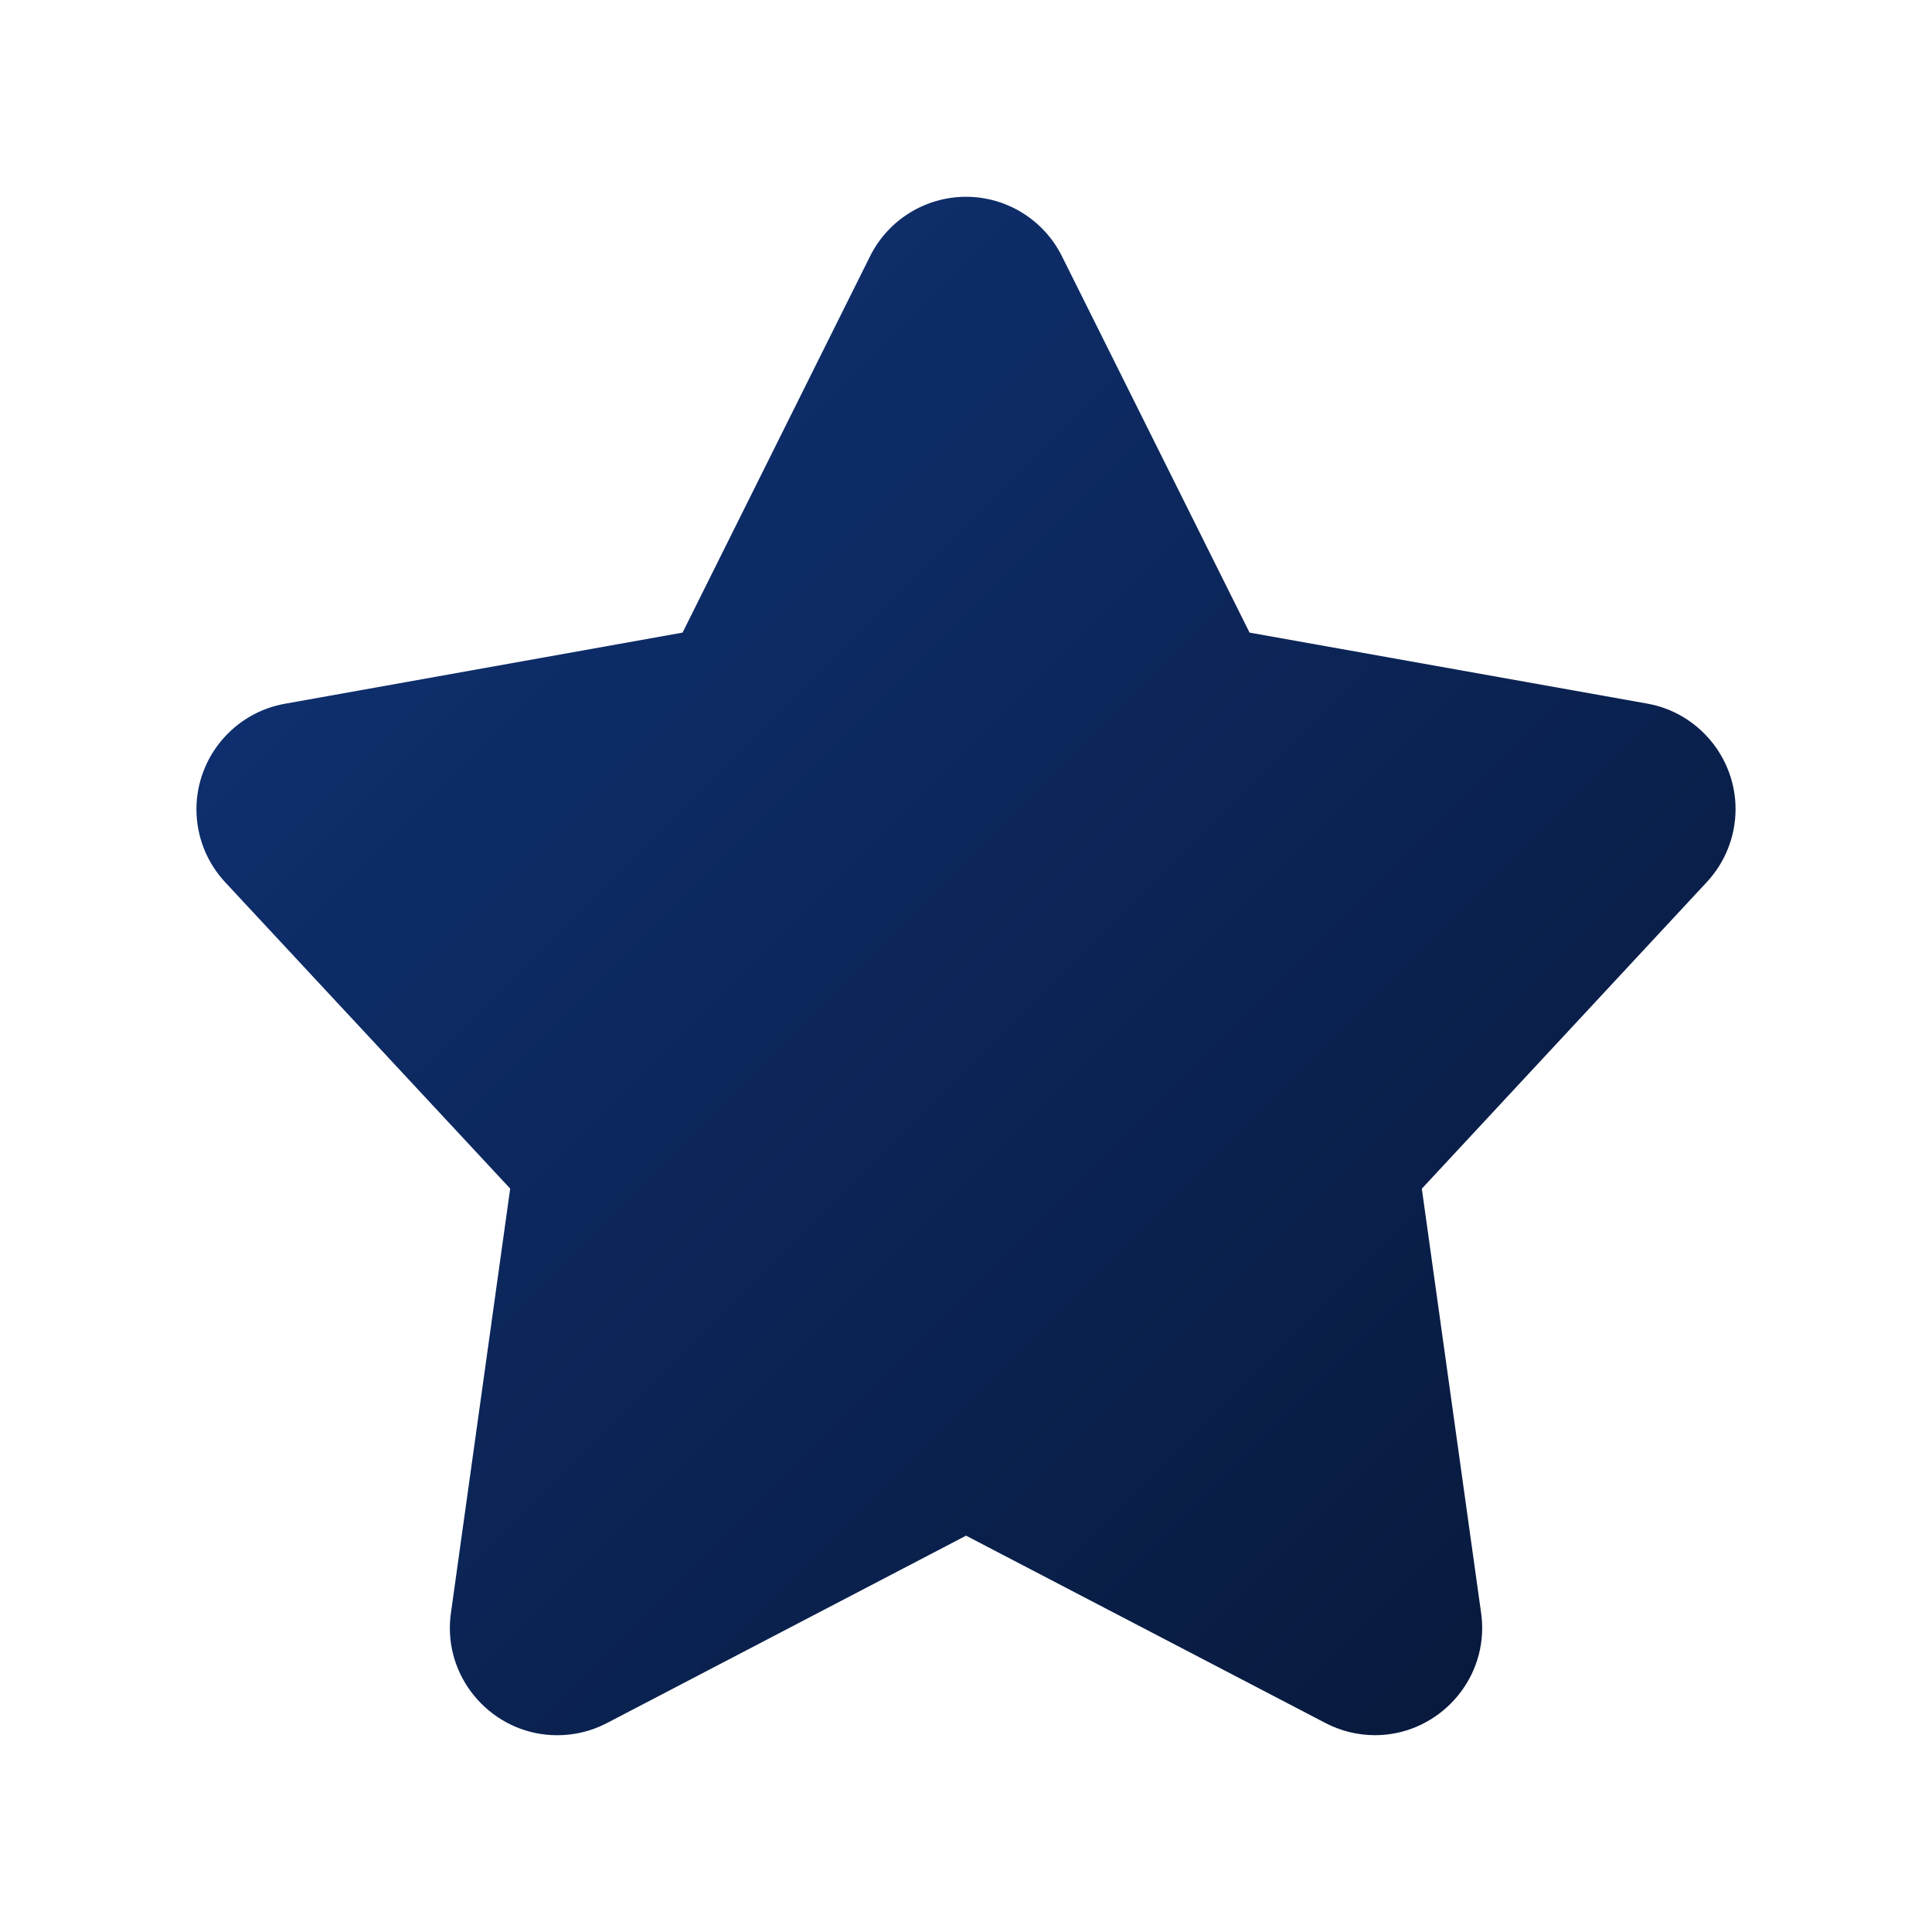 <?xml version="1.0" encoding="UTF-8" standalone="no"?><!DOCTYPE svg PUBLIC "-//W3C//DTD SVG 1.1//EN" "http://www.w3.org/Graphics/SVG/1.1/DTD/svg11.dtd"><svg width="100%" height="100%" viewBox="0 0 108 108" version="1.1" xmlns="http://www.w3.org/2000/svg" xmlns:xlink="http://www.w3.org/1999/xlink" xml:space="preserve" xmlns:serif="http://www.serif.com/" style="fill-rule:evenodd;clip-rule:evenodd;stroke-linejoin:round;stroke-miterlimit:2;"><path d="M31.139,97c-0.001,0 -0.003,0 -0.004,0c-3.285,0 -5.988,-2.703 -5.988,-5.988c0,-0.279 0.019,-0.557 0.058,-0.833l3.315,-23.736l-15.934,-17.127c-1.031,-1.107 -1.605,-2.566 -1.605,-4.079c0,-2.898 2.104,-5.401 4.958,-5.899l22.217,-3.975l10.485,-21.046c1.012,-2.029 3.092,-3.317 5.36,-3.317c2.267,0 4.348,1.288 5.359,3.317l10.491,21.046l22.233,3.969c2.844,0.508 4.935,3.006 4.935,5.895c0,1.515 -0.575,2.976 -1.609,4.084l-15.929,17.137l3.316,23.731c0.038,0.275 0.058,0.553 0.058,0.831c0,3.285 -2.704,5.988 -5.989,5.988c-0.968,0 -1.922,-0.234 -2.78,-0.684l-20.082,-10.469l-20.105,10.491c-0.853,0.441 -1.8,0.668 -2.76,0.664Z" style="fill:url(#_Linear1);fill-rule:nonzero;"/><defs><linearGradient id="_Linear1" x1="0" y1="0" x2="1" y2="0" gradientUnits="userSpaceOnUse" gradientTransform="matrix(86.038,86,-85.963,86,10.981,11)"><stop offset="0" style="stop-color:#10347a;stop-opacity:1"/><stop offset="1" style="stop-color:#071736;stop-opacity:1"/></linearGradient></defs></svg>
